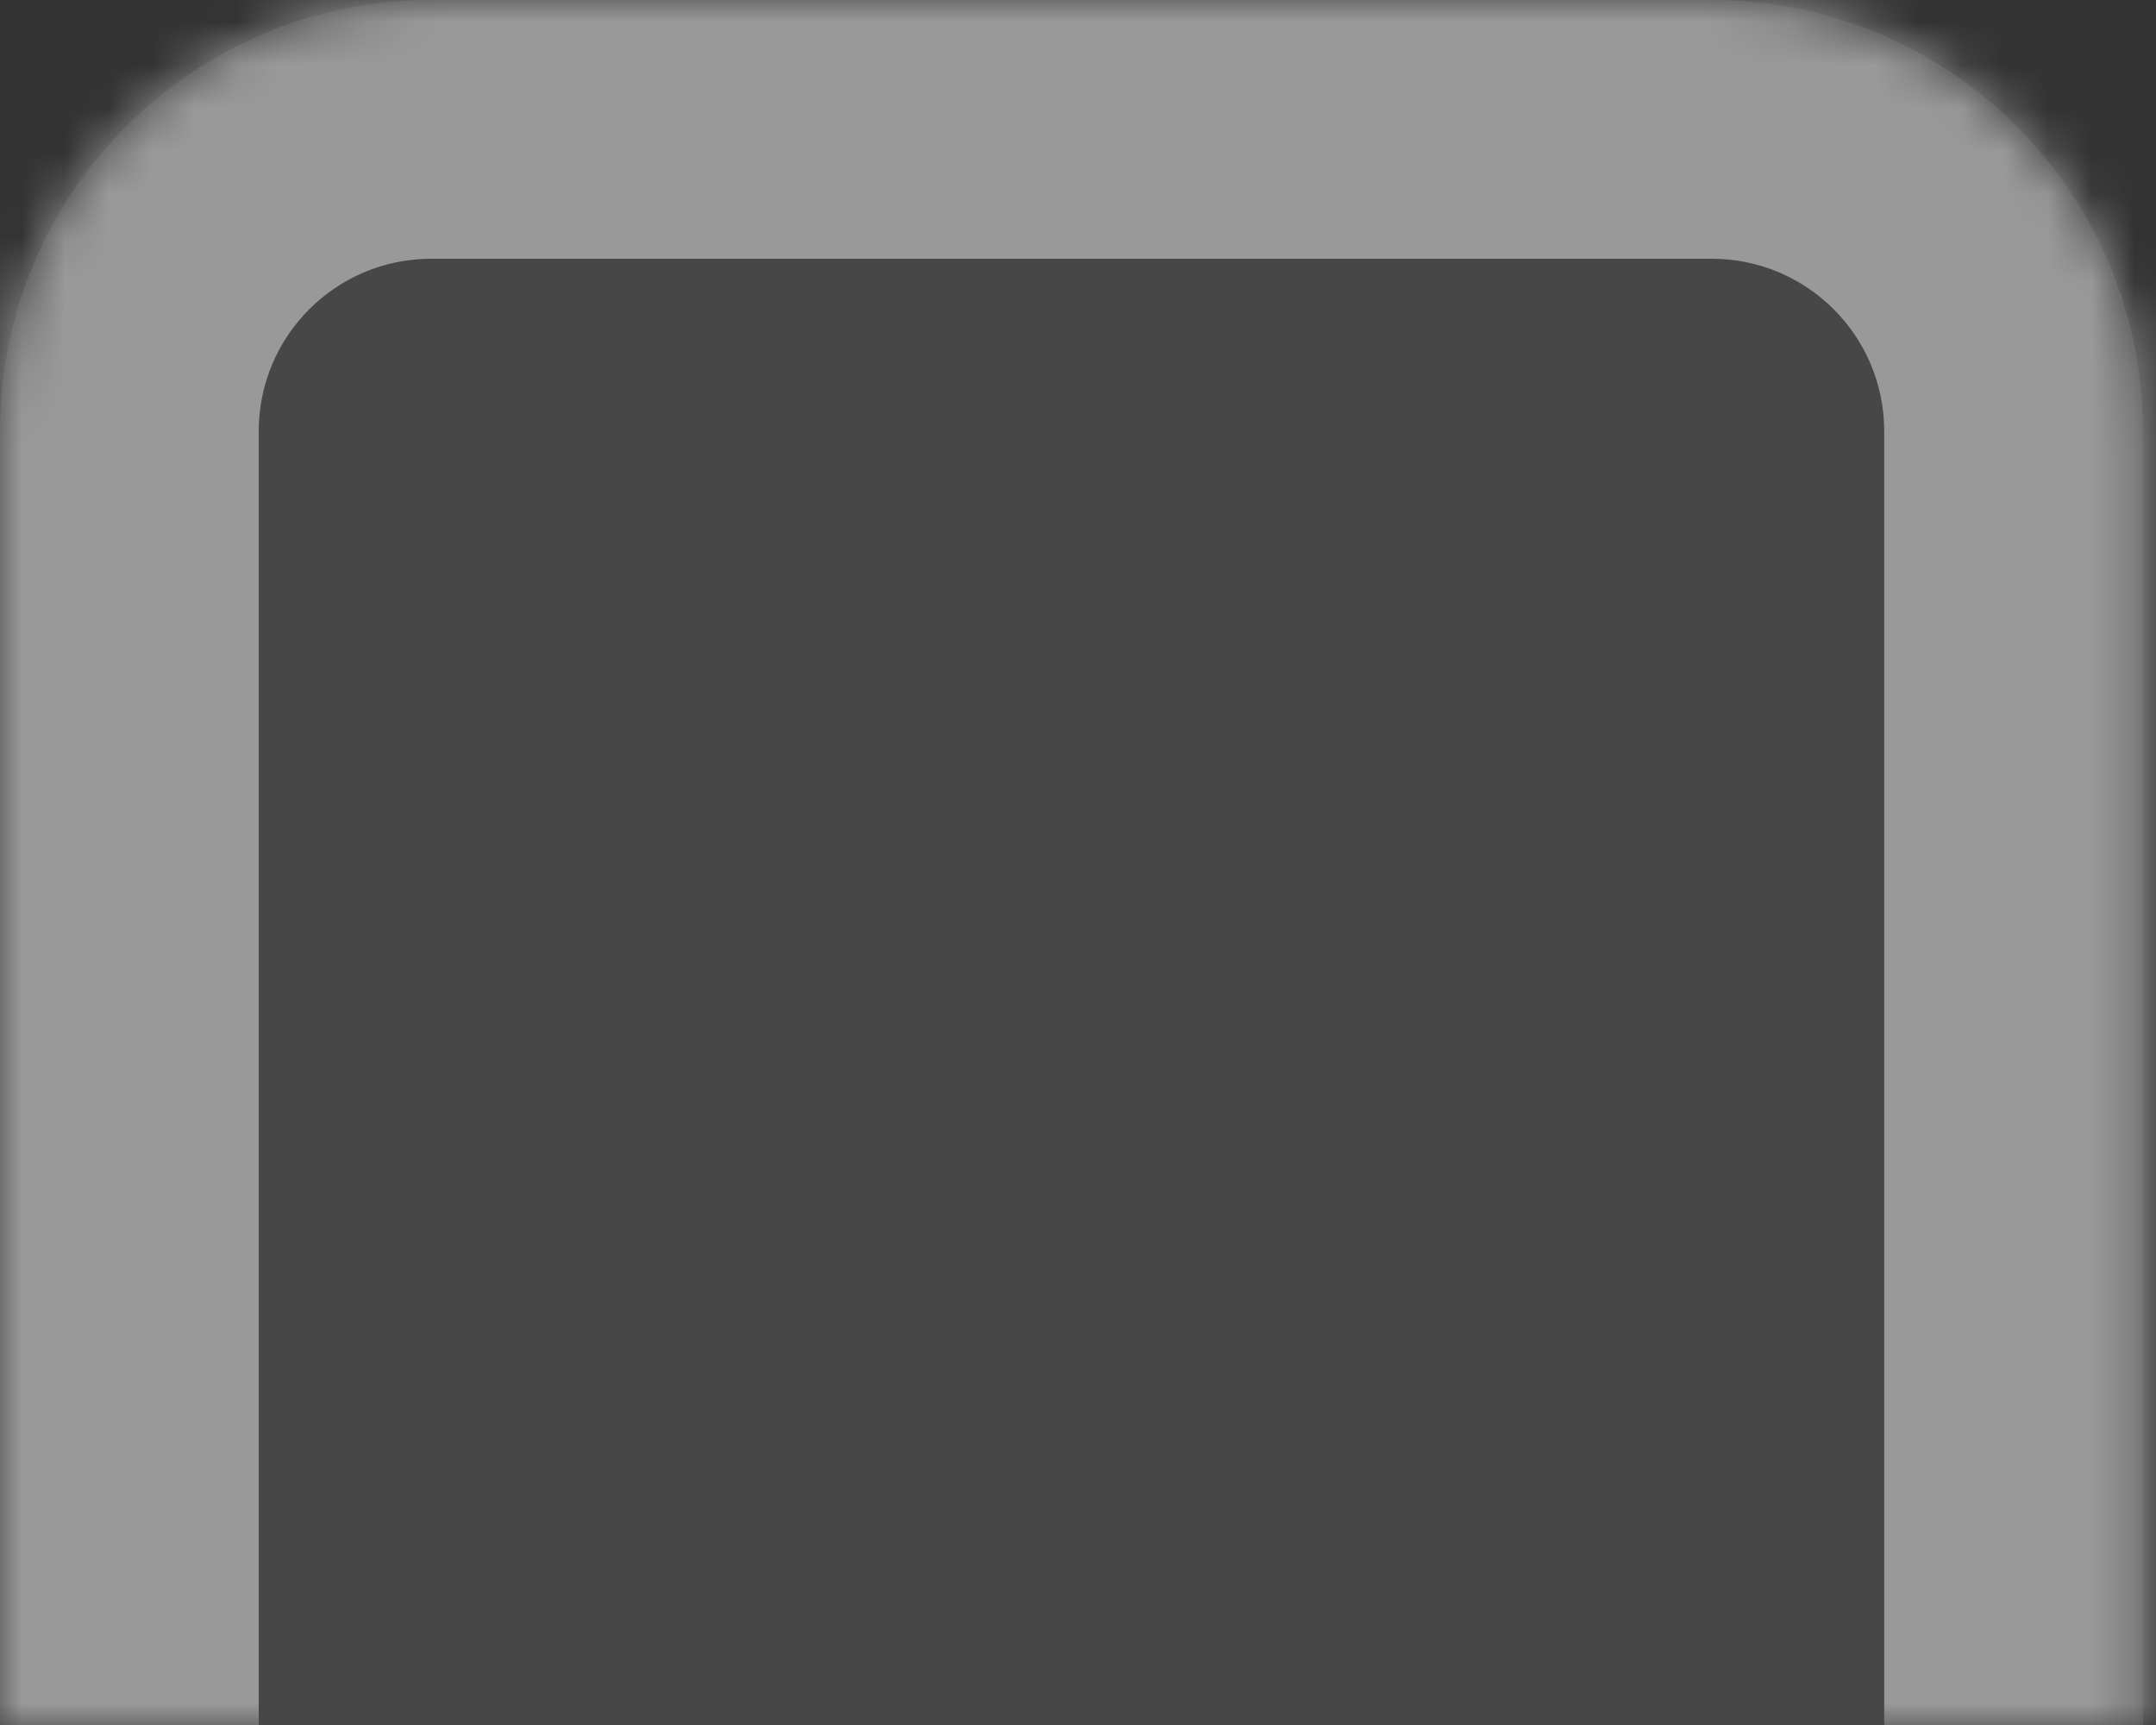 <svg width="50" height="40" viewBox="0 0 50 40" fill="none" xmlns="http://www.w3.org/2000/svg">
<rect x="0" y="0" width="50" height="40" fill="#333333" stroke="none"/>
<mask id="path-1-inside-1_101_3" fill="white">
<path d="M0 10C0 4.477 4.477 0 10 0H39.697C45.22 0 49.697 4.477 49.697 10V40H0V10Z"/>
</mask>
<path d="M0 10C0 4.477 4.477 0 10 0H39.697C45.22 0 49.697 4.477 49.697 10V40H0V10Z" fill="white" fill-opacity="0.1"/>
<path d="M-6 10C-6 1.163 1.163 -6 10 -6H39.697C48.533 -6 55.697 1.163 55.697 10H43.697C43.697 7.791 41.906 6 39.697 6H10C7.791 6 6 7.791 6 10H-6ZM49.697 40H0H49.697ZM-6 40V10C-6 1.163 1.163 -6 10 -6V6C7.791 6 6 7.791 6 10V40H-6ZM39.697 -6C48.533 -6 55.697 1.163 55.697 10V40H43.697V10C43.697 7.791 41.906 6 39.697 6V-6Z" fill="#999999" mask="url(#path-1-inside-1_101_3)"/>
</svg>
